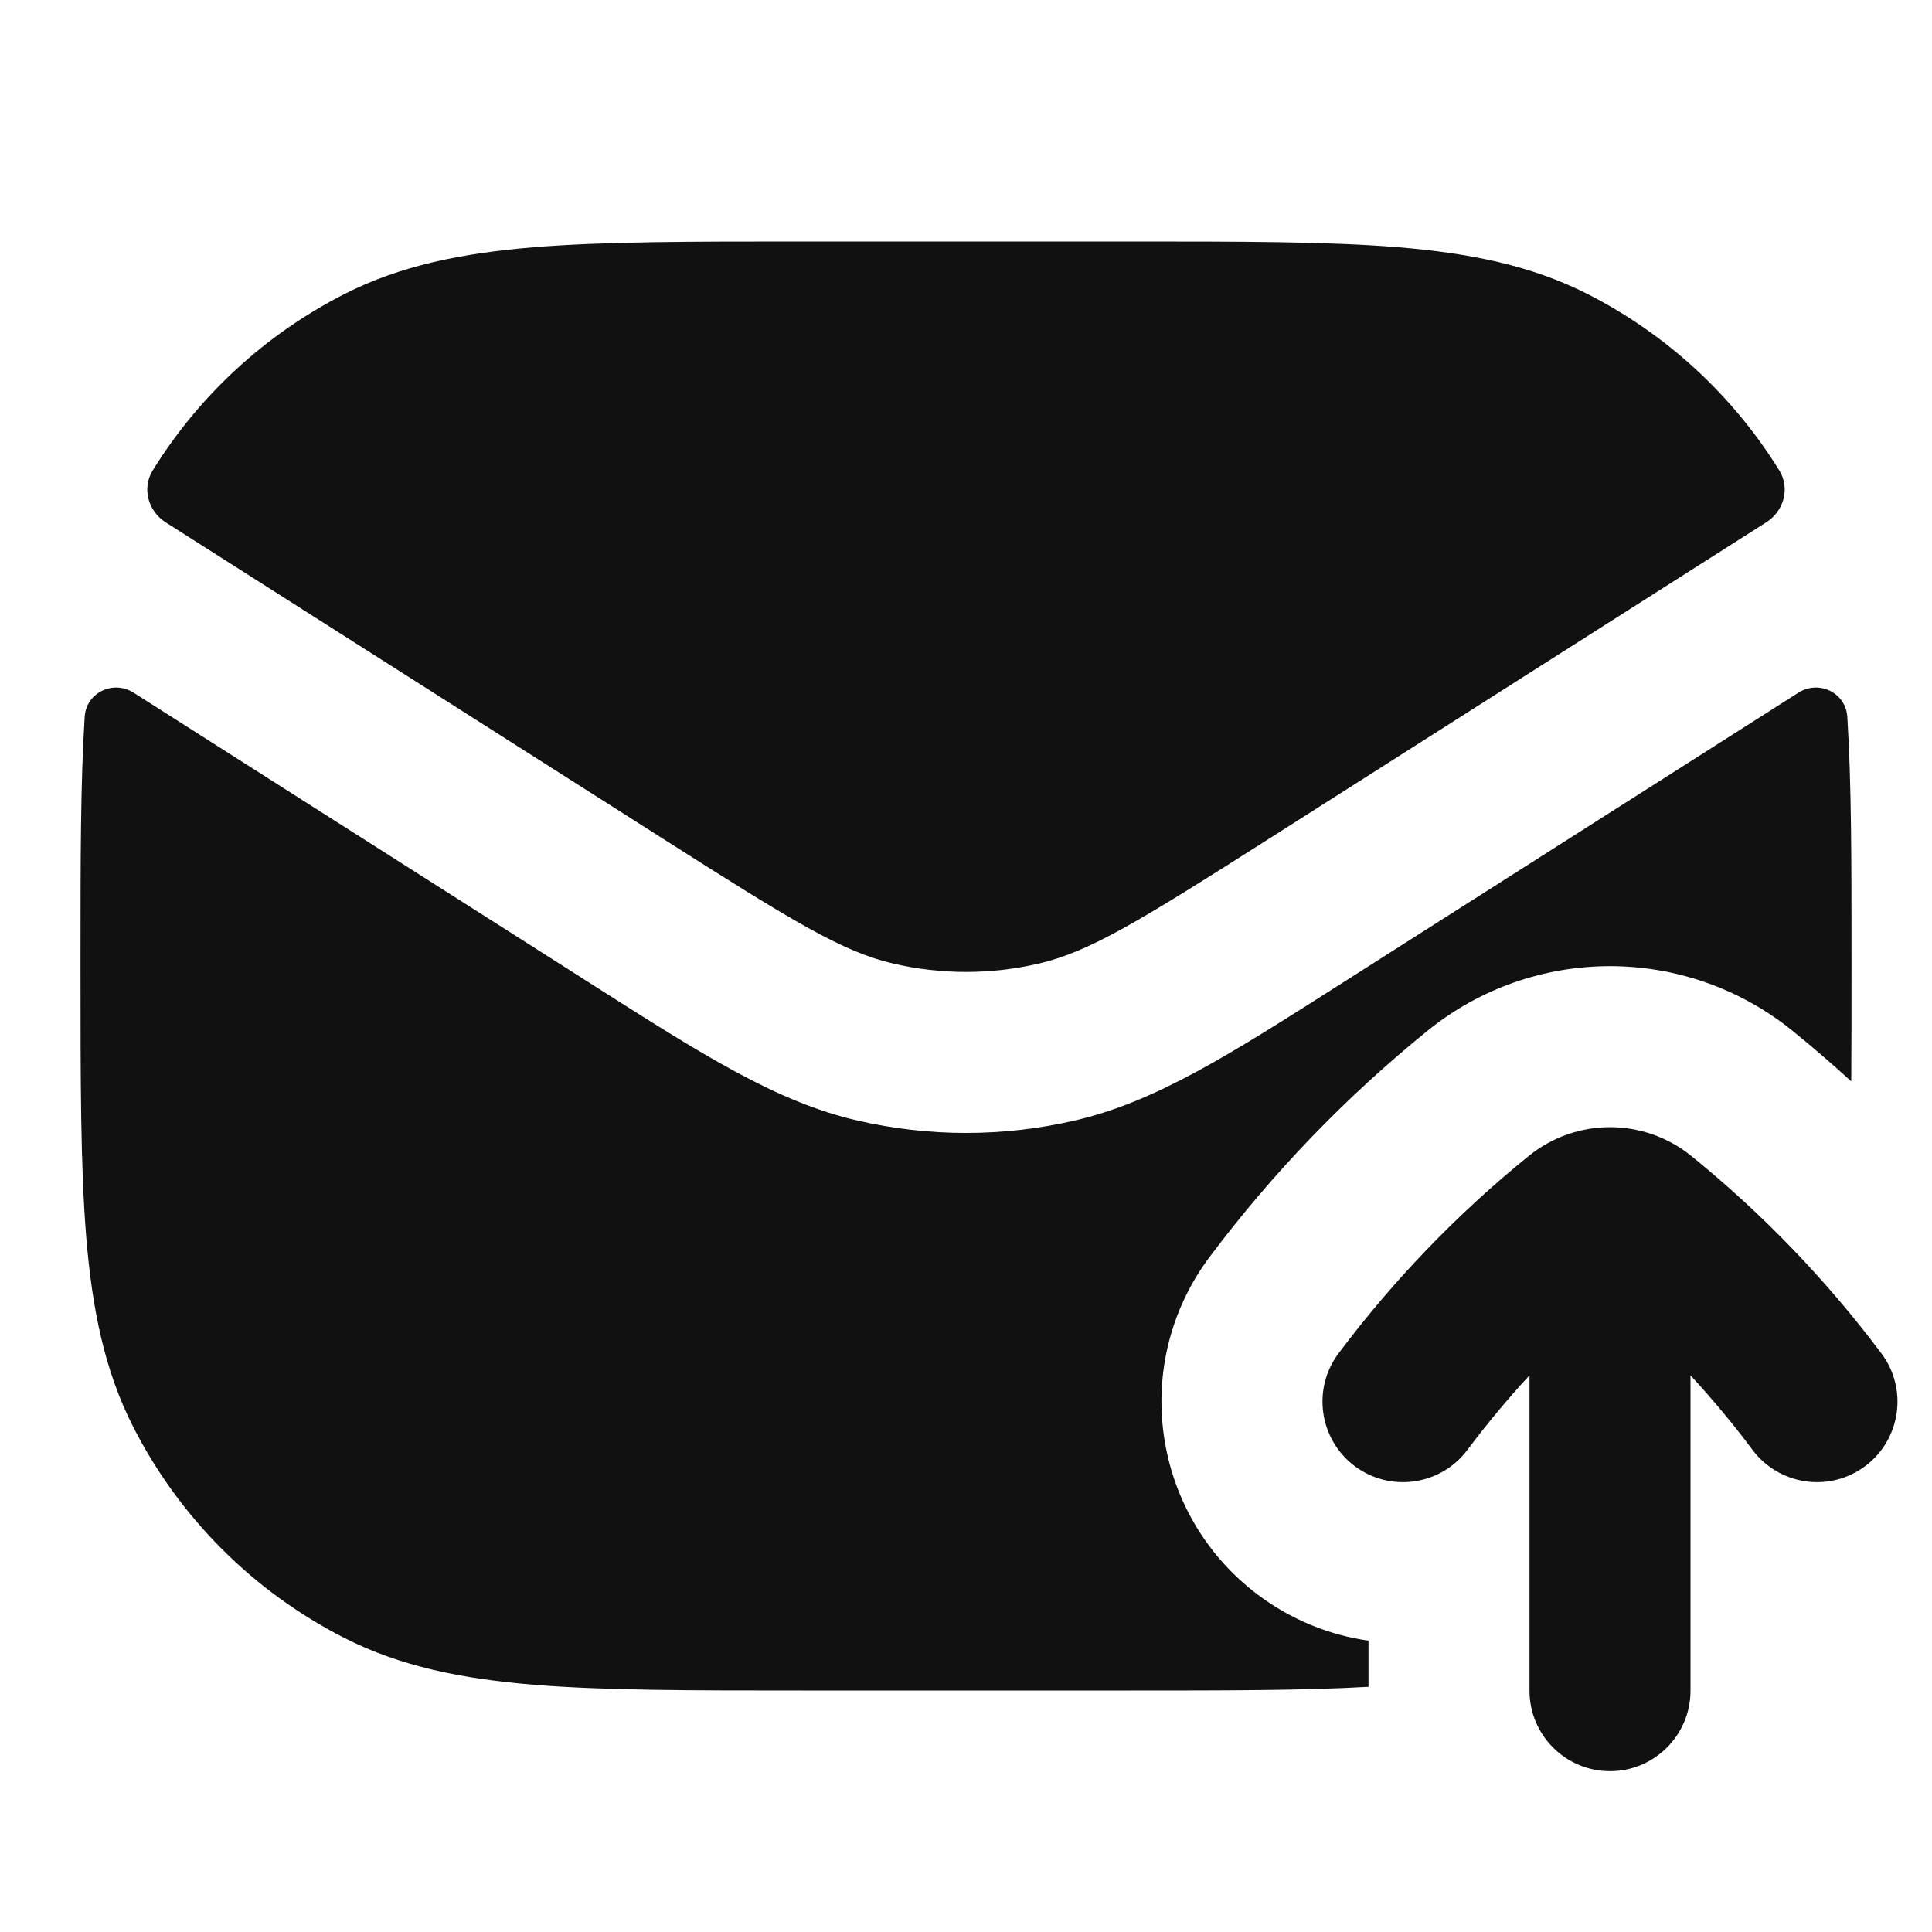<svg width="24" height="24" viewBox="0 0 24 24" fill="none" xmlns="http://www.w3.org/2000/svg">
<path d="M14.044 3H9.956C8.593 3 7.509 3 6.635 3.071C5.739 3.145 4.975 3.298 4.276 3.654C3.295 4.154 2.473 4.913 1.897 5.844C1.761 6.064 1.839 6.349 2.057 6.488L8.242 10.423C9.861 11.454 10.472 11.826 11.101 11.971C11.693 12.108 12.307 12.108 12.899 11.971C13.528 11.826 14.139 11.454 15.758 10.423L21.943 6.487C22.161 6.348 22.239 6.064 22.103 5.844C21.527 4.913 20.705 4.154 19.724 3.654C19.025 3.298 18.261 3.145 17.365 3.071C16.491 3 15.407 3 14.044 3Z" fill="#111111"/>
<path d="M22.948 8.905C22.929 8.604 22.595 8.443 22.34 8.605L16.672 12.212C15.27 13.105 14.355 13.688 13.348 13.92C12.461 14.125 11.539 14.125 10.652 13.92C9.645 13.688 8.73 13.105 7.328 12.212L1.66 8.605C1.405 8.443 1.071 8.604 1.052 8.905C1 9.729 1 10.702 1 11.872L1 12.044C1 13.407 1 14.491 1.071 15.365C1.145 16.261 1.298 17.025 1.654 17.724C2.229 18.853 3.147 19.771 4.276 20.346C4.975 20.702 5.739 20.855 6.635 20.929C7.509 21 8.593 21 9.956 21H14.044C15.223 21 16.193 21 17 20.954V20.381C16.518 20.312 16.046 20.125 15.628 19.812C14.303 18.817 14.034 16.937 15.028 15.612C15.811 14.568 16.719 13.626 17.731 12.806C18.39 12.271 19.196 12.002 20 12.002C20.803 12.002 21.609 12.271 22.269 12.806C22.518 13.008 22.761 13.217 22.997 13.433C23 13.006 23 12.545 23 12.046L23 11.872C23 10.702 23 9.729 22.948 8.905Z" fill="#111111"/>
<path d="M20 14.002C20.358 14.002 20.716 14.122 21.01 14.36C21.894 15.076 22.687 15.9 23.371 16.812C23.703 17.253 23.613 17.88 23.171 18.212C22.73 18.543 22.103 18.453 21.771 18.012C21.53 17.689 21.272 17.38 21 17.085V21.002C21 21.554 20.552 22.002 20 22.002C19.448 22.002 19 21.554 19 21.002V17.085C18.727 17.38 18.47 17.689 18.228 18.012C17.897 18.453 17.27 18.543 16.828 18.212C16.387 17.88 16.297 17.253 16.628 16.812C17.312 15.9 18.106 15.076 18.99 14.36C19.284 14.122 19.642 14.002 20 14.002Z" fill="#111111"/>
</svg>
